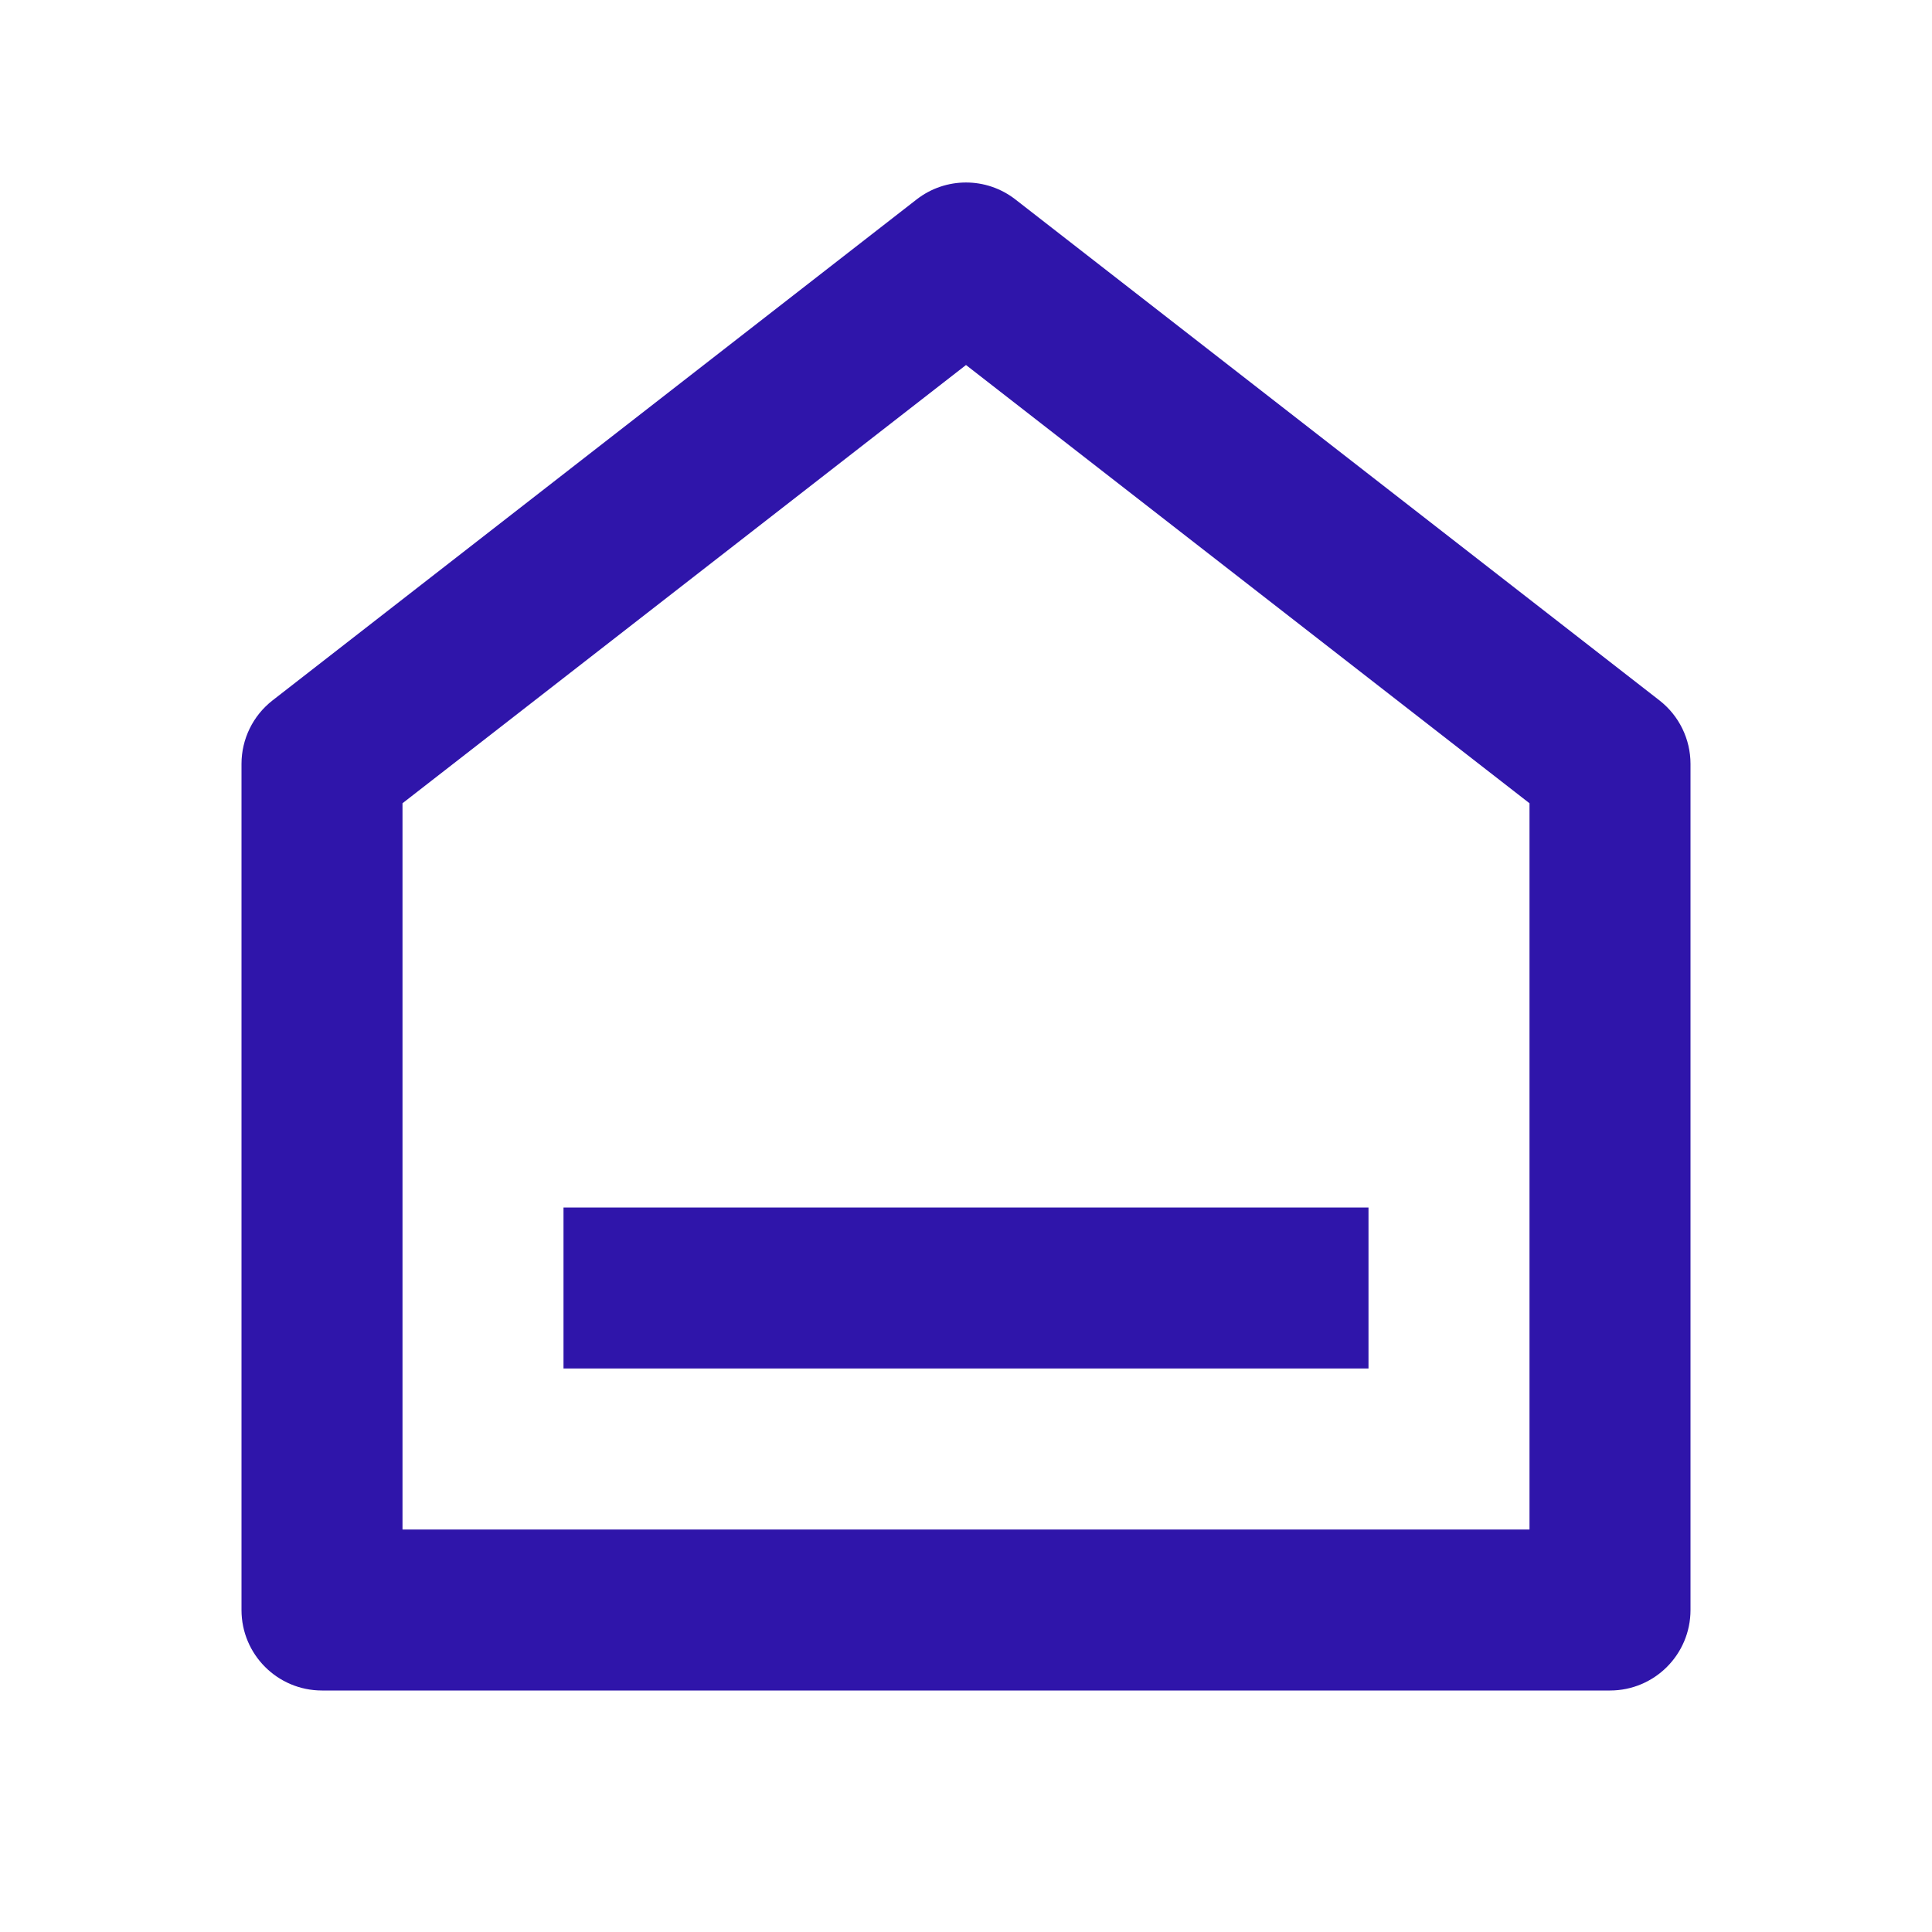 <svg width="30" height="30" viewBox="0 0 30 30" fill="none" xmlns="http://www.w3.org/2000/svg">
<path d="M26.25 25C26.25 25.691 25.69 26.25 25 26.25H5C4.31 26.25 3.75 25.691 3.75 25V11.862C3.75 11.476 3.928 11.112 4.233 10.875L14.233 3.097C14.684 2.746 15.316 2.746 15.767 3.097L25.767 10.875C26.072 11.112 26.25 11.476 26.25 11.862V25ZM23.75 23.75V12.473L15 5.668L6.25 12.473V23.75H23.75ZM8.75 18.75H21.25V21.25H8.75V18.75Z" fill="#2F15AA"/>
</svg>
